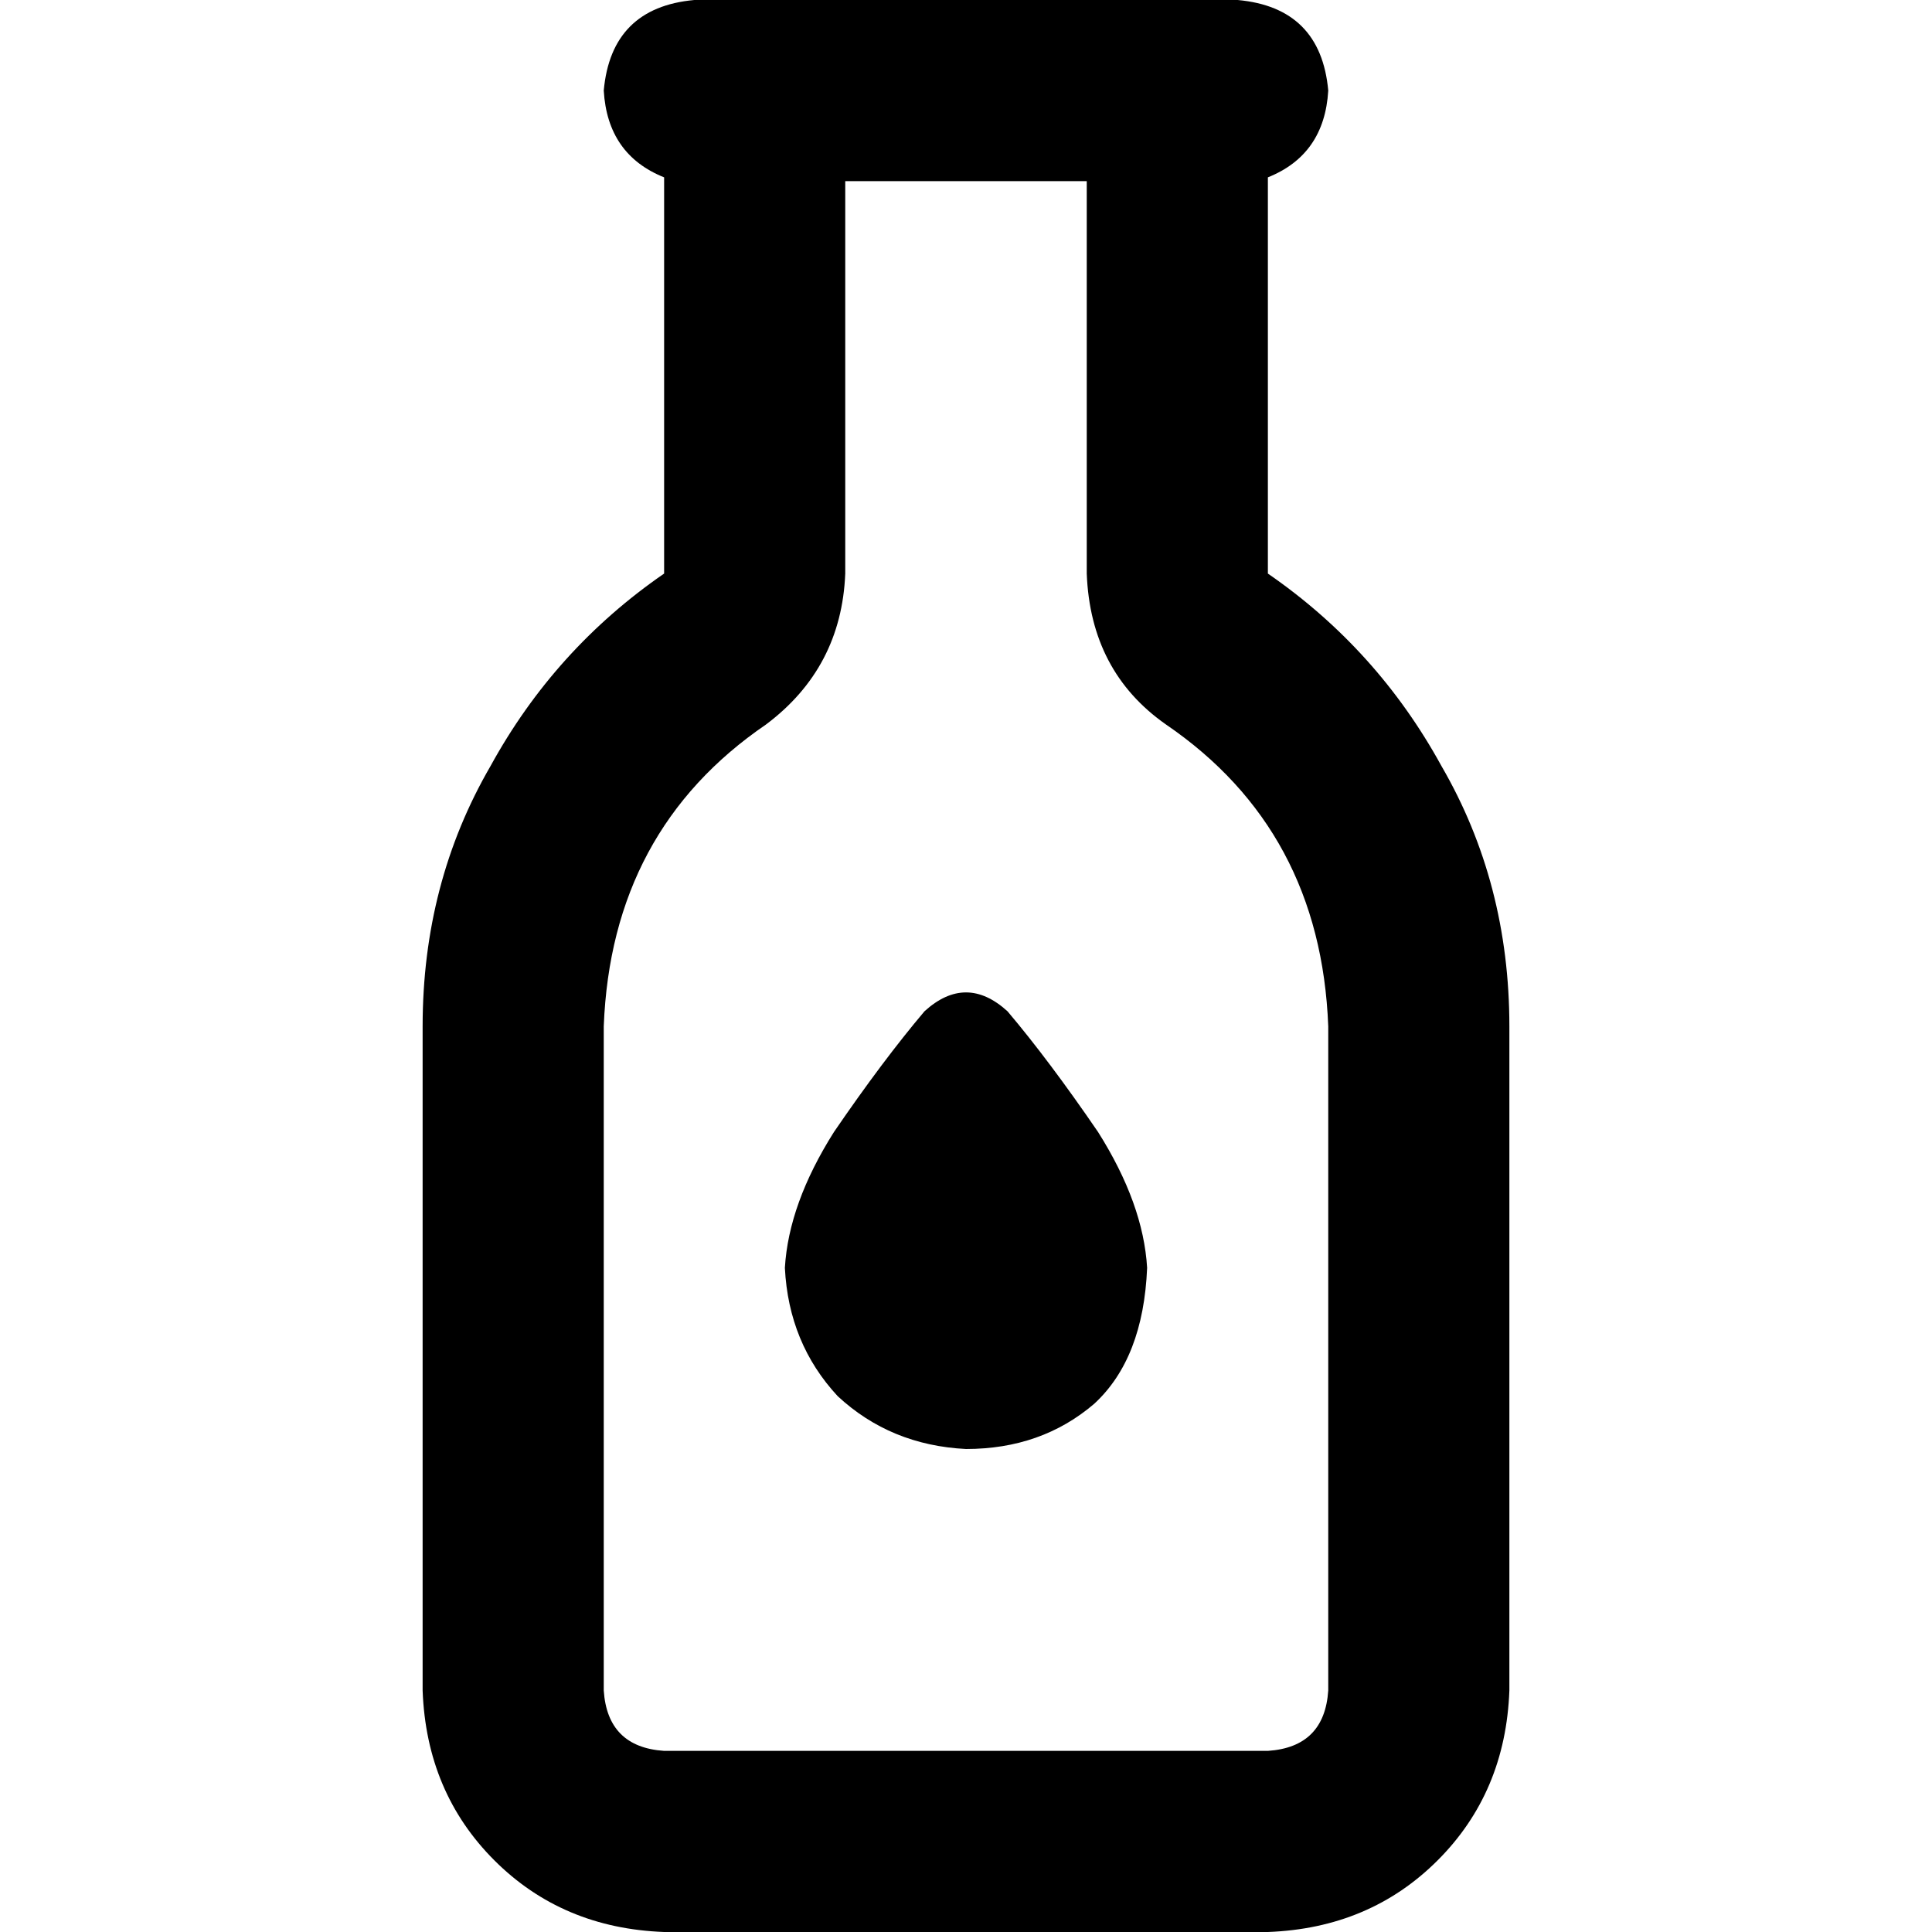 <svg xmlns="http://www.w3.org/2000/svg" viewBox="0 0 512 512">
  <path d="M 224 48 L 224 152 Q 223 177 203 192 Q 162 220 160 272 L 160 448 Q 161 463 176 464 L 336 464 Q 351 463 352 448 L 352 272 Q 350 220 309 192 Q 289 178 288 152 L 288 48 L 224 48 L 224 48 Z M 352 24 Q 351 41 336 47 L 336 152 Q 365 172 382 203 Q 400 234 400 272 L 400 448 Q 399 475 381 493 Q 363 511 336 512 L 176 512 Q 149 511 131 493 Q 113 475 112 448 L 112 272 Q 112 234 130 203 Q 147 172 176 152 L 176 47 Q 161 41 160 24 Q 162 2 184 0 L 328 0 Q 350 2 352 24 L 352 24 Z M 256 384 Q 236 383 222 370 L 222 370 Q 209 356 208 336 Q 209 319 221 300 Q 234 281 245 268 Q 256 258 267 268 Q 278 281 291 300 Q 303 319 304 336 Q 303 360 290 372 Q 276 384 256 384 L 256 384 Z" />
</svg>